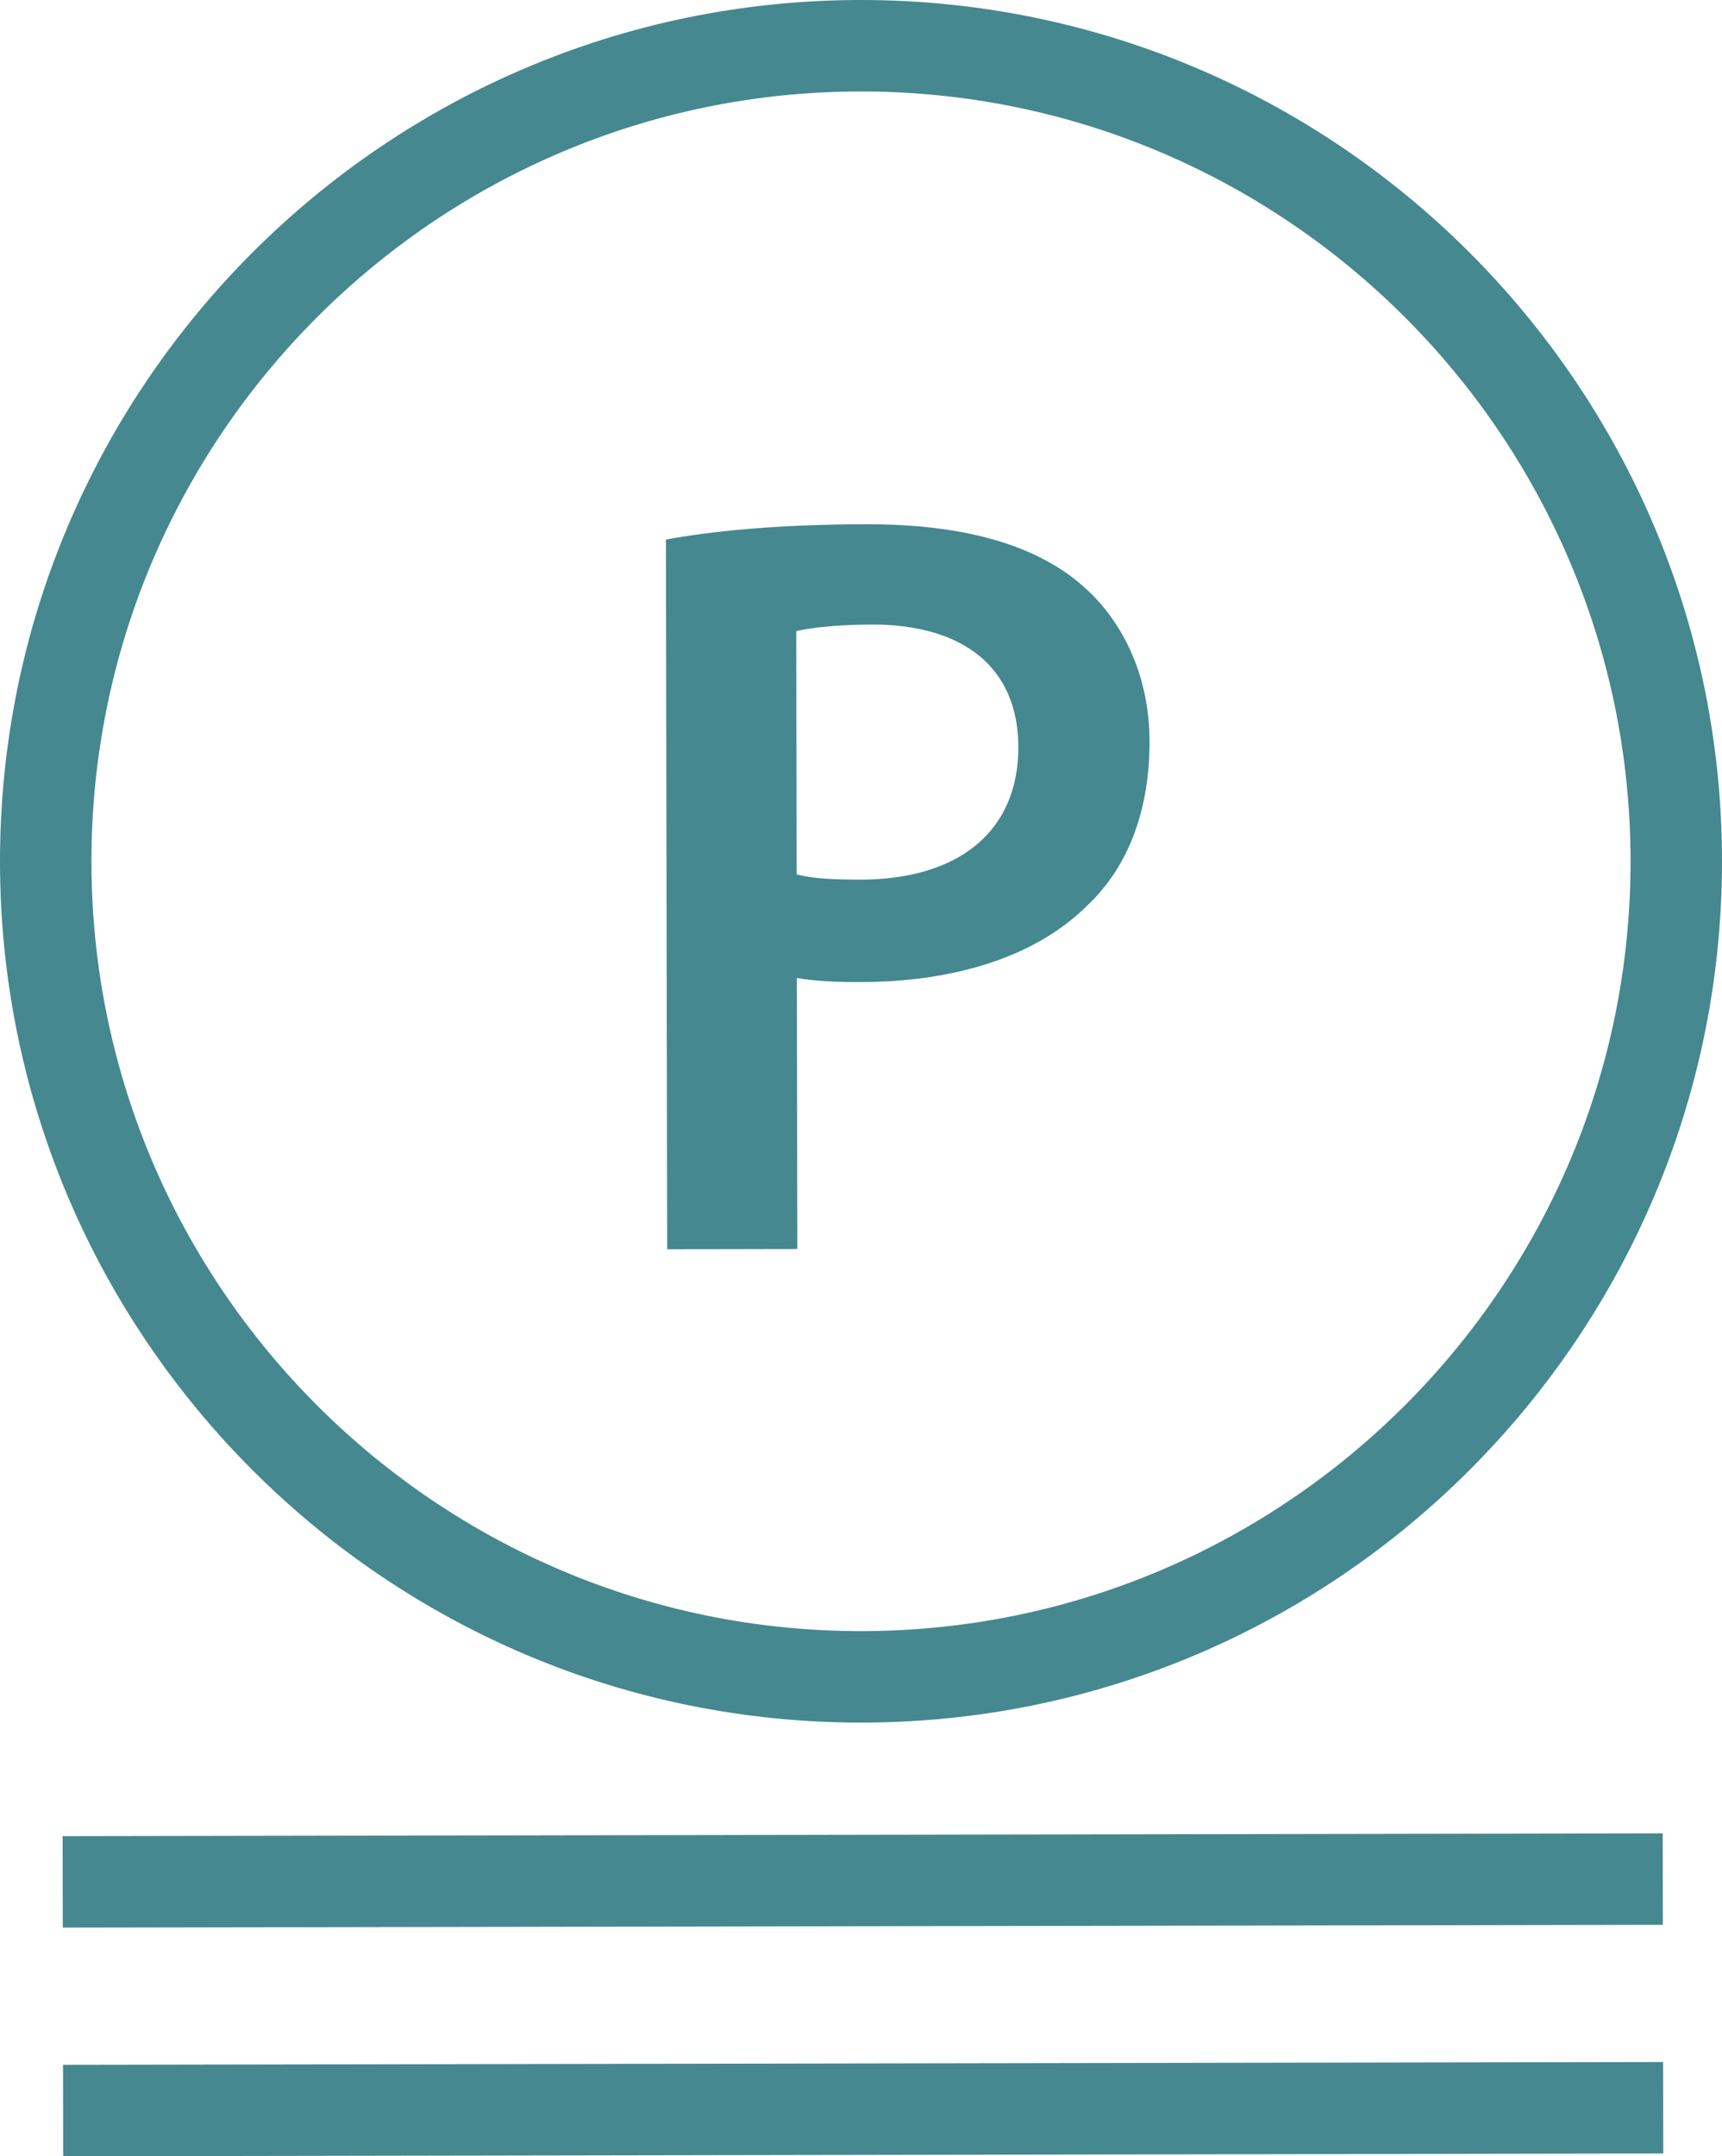 <svg xmlns="http://www.w3.org/2000/svg" width="1440" height="1802.53" viewBox="-0.001 -0.001 1080.002 1351.901" style=""><g><title>laundry04_27093515</title><g data-name="Layer 2"><g data-name="Layer 1"><g data-name="Слой 2"><g data-name="laundry 27093515" fill="#458890"><path d="M39.278 1151.2l1003.538-1.752.1 57.34-1003.538 1.752z"></path><path d="M39.528 1294.559l1003.538-1.752.1 57.34L39.628 1351.9z"></path><path d="M541 1080c297.76-.53 539.57-243.21 539-541S836.79-.53 539 0-.53 243.2 0 541s243.2 539.53 541 539zM539.14 57.35c266.14-.48 483 215.65 483.51 481.79s-215.66 483-481.79 483.51S57.82 807 57.35 540.86 273 57.82 539.14 57.35z"></path><path d="M499.77 613.12c10.7 2 24.76 2.64 40.14 2.61 58.22-.1 109.72-15.59 142.44-48.42 25.38-24.14 38.7-59.63 38.62-102.45-.07-42.15-17.53-77.58-44.34-99.61-28.81-24-73-36.68-133.22-36.57-55.53.1-96.33 4.19-125.76 9.6l.79 444.94 81.63-.14zm-.38-217.45c8.69-2 24.74-4.06 47.48-4.1 56.87-.1 91.72 26.6 91.81 76.79.09 52.85-37.32 83-98.88 83.14-16.73 0-30.11-.62-40.14-3.27z"></path></g></g></g></g></g></svg>